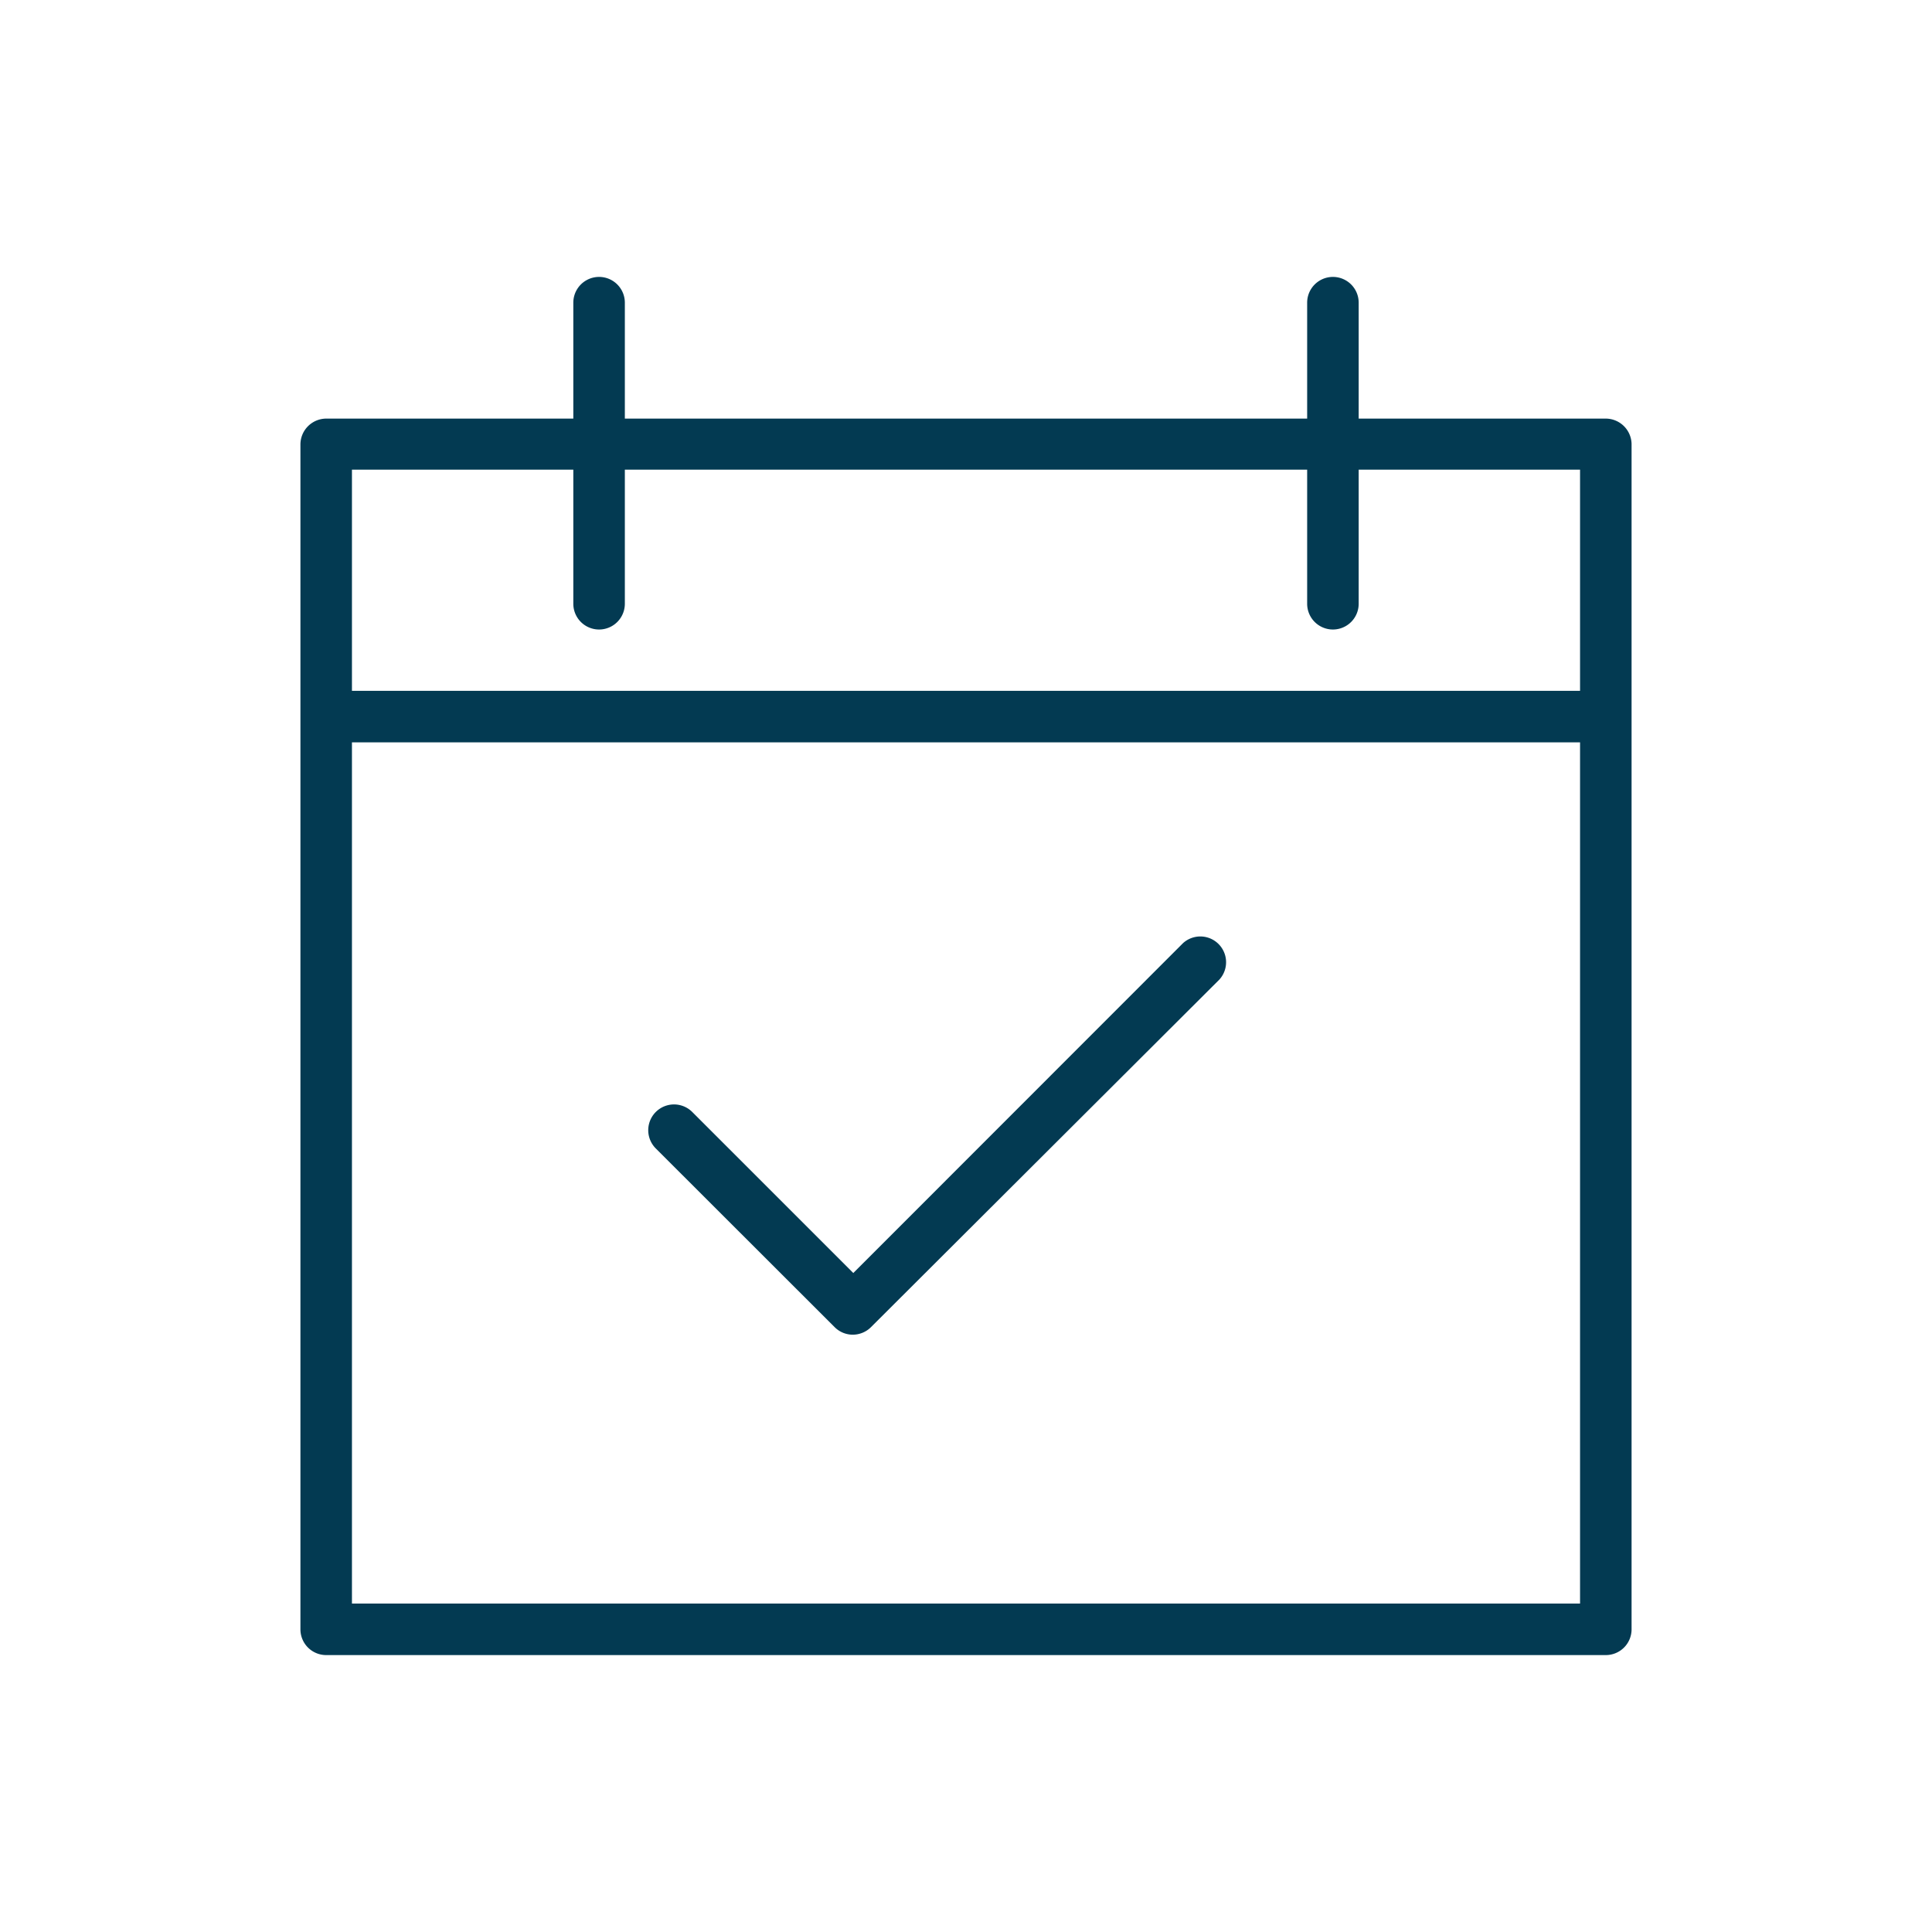 <svg id="Layer_1" data-name="Layer 1" xmlns="http://www.w3.org/2000/svg" viewBox="0 0 120 120"><title>calendar-azul</title><path d="M99.74,26H84.39V18.8a1.6,1.6,0,1,0-3.2,0V26H38.81V18.8a1.6,1.6,0,0,0-3.2,0V26H20.26a1.61,1.61,0,0,0-1.6,1.61V101.2a1.6,1.6,0,0,0,1.6,1.6H99.74a1.6,1.6,0,0,0,1.6-1.6V27.57A1.61,1.61,0,0,0,99.74,26ZM35.61,29.17V37.5a1.6,1.6,0,0,0,3.2,0V29.17H81.19V37.5a1.6,1.6,0,1,0,3.2,0V29.17H98.14V42.91H21.86V29.17ZM21.86,99.6V46.11H98.14V99.6Z" style="fill:#033a52"/><path d="M73.48,58.58,53,79.07l-10-10a1.6,1.6,0,1,0-2.27,2.26l11.11,11.1a1.59,1.59,0,0,0,1.13.47,1.61,1.61,0,0,0,1.13-.47L75.74,60.84a1.6,1.6,0,0,0-2.26-2.26Z" style="fill:#033a52"/></svg>